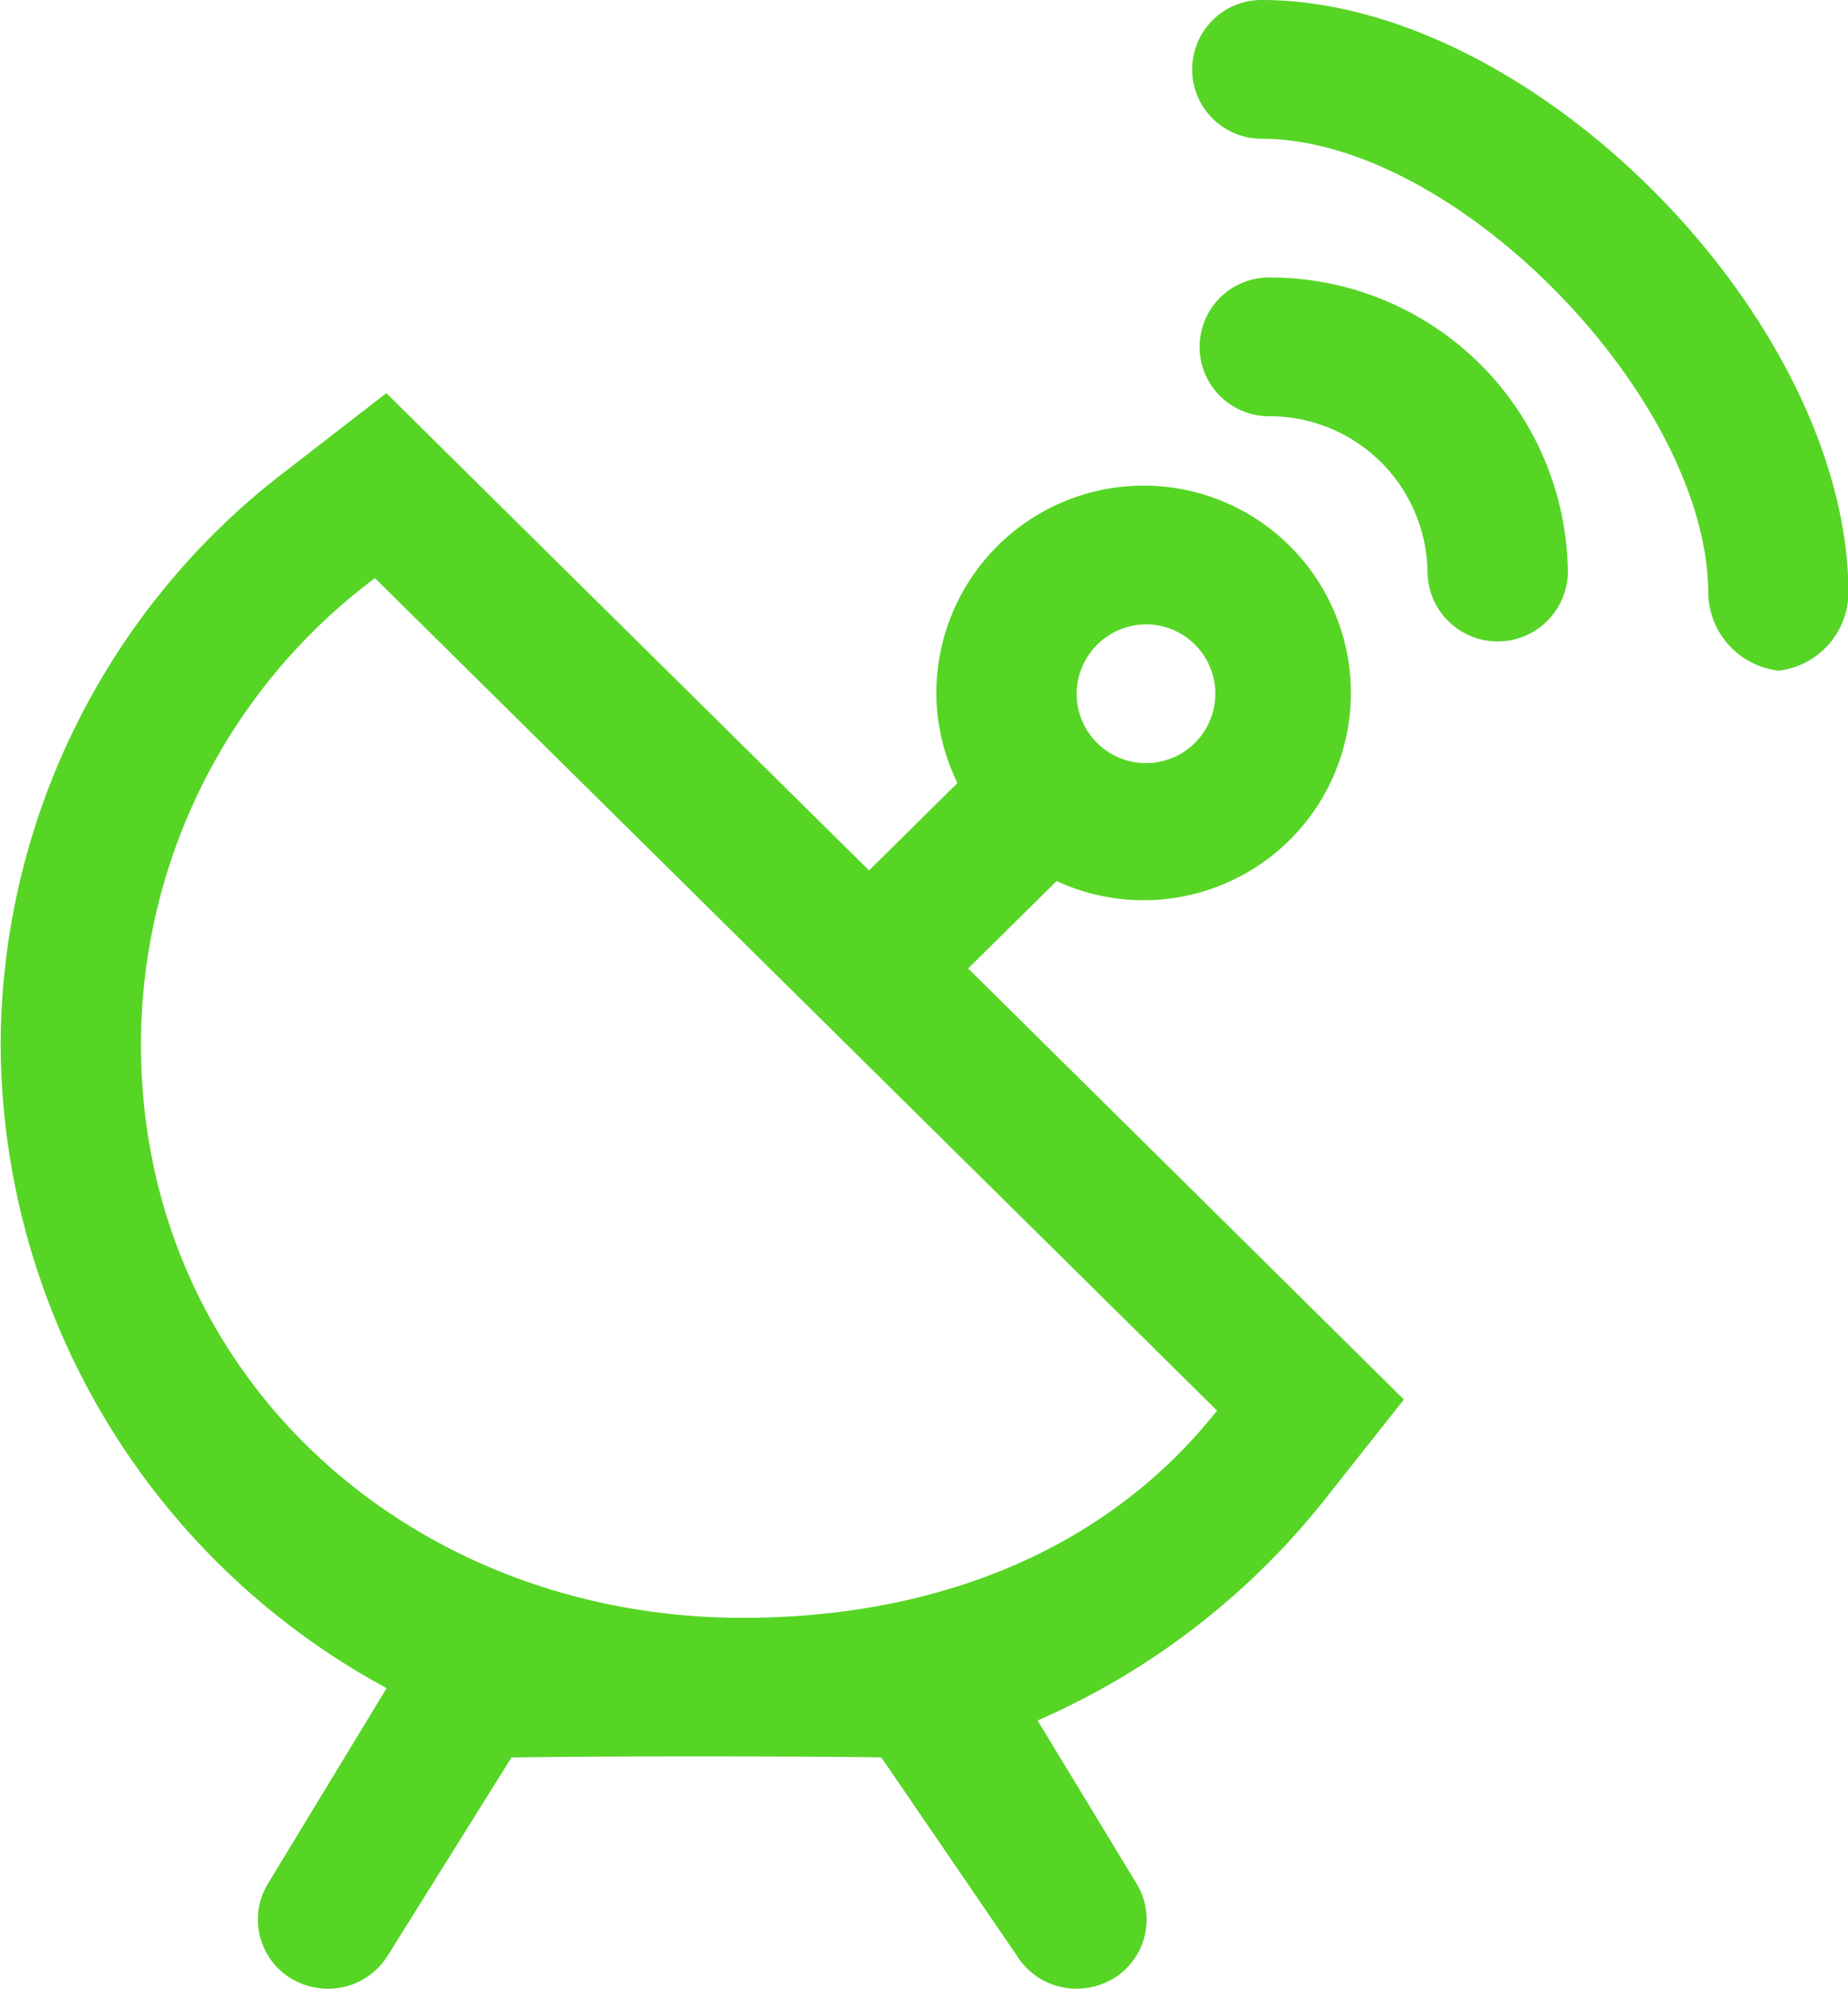 <svg xmlns="http://www.w3.org/2000/svg" width="39.968" height="43" viewBox="0 0 39.968 43">
  <defs>
    <style>
      .cls-1 {
        fill-rule: evenodd;
      fill: #56d525;
      }
    </style>
  </defs>
  <path id="Satellite_Dish" data-name="Satellite Dish" class="cls-1" d="M543.877,3573.94l1.913-1.89a4.482,4.482,0,1,0-2.6-4.05,4.434,4.434,0,0,0,.456,1.93l-1.912,1.89-8.54-8.44-1.9-1.88-2.117,1.64a15.664,15.664,0,0,0-6.225,12.44,15.893,15.893,0,0,0,8.348,13.92l-2.568,4.23a1.492,1.492,0,0,0,.52,2.06,1.57,1.57,0,0,0,.78.21,1.518,1.518,0,0,0,1.3-.73L534,3591c2.564-.04,7.5-0.02,8,0l2.921,4.27a1.521,1.521,0,0,0,1.3.73,1.569,1.569,0,0,0,.779-0.21,1.492,1.492,0,0,0,.521-2.06l-2.142-3.53a16.2,16.2,0,0,0,6.268-4.85l1.654-2.09-1.9-1.88Zm3.863-7.44a1.5,1.5,0,1,1-1.517,1.5A1.508,1.508,0,0,1,547.74,3566.5ZM539,3587.98c-7.186,0-13.013-5.22-13.013-12.4a12.6,12.6,0,0,1,5.06-10.08l18.213,18C546.851,3586.54,543.165,3587.98,539,3587.98ZM550.222,3553a1.5,1.5,0,1,0,0,3c4.2,0,9.62,5.59,9.661,9.79a1.719,1.719,0,0,0,1.518,1.71h0.014a1.711,1.711,0,0,0,1.5-1.74C562.862,3559.9,556.1,3553,550.222,3553Zm0.161,6a1.5,1.5,0,1,0,0,3,3.414,3.414,0,0,1,3.429,3.39,1.518,1.518,0,0,0,3.035,0A6.437,6.437,0,0,0,550.383,3559Z" transform="translate(-522.938 -3553)"/>
</svg>
